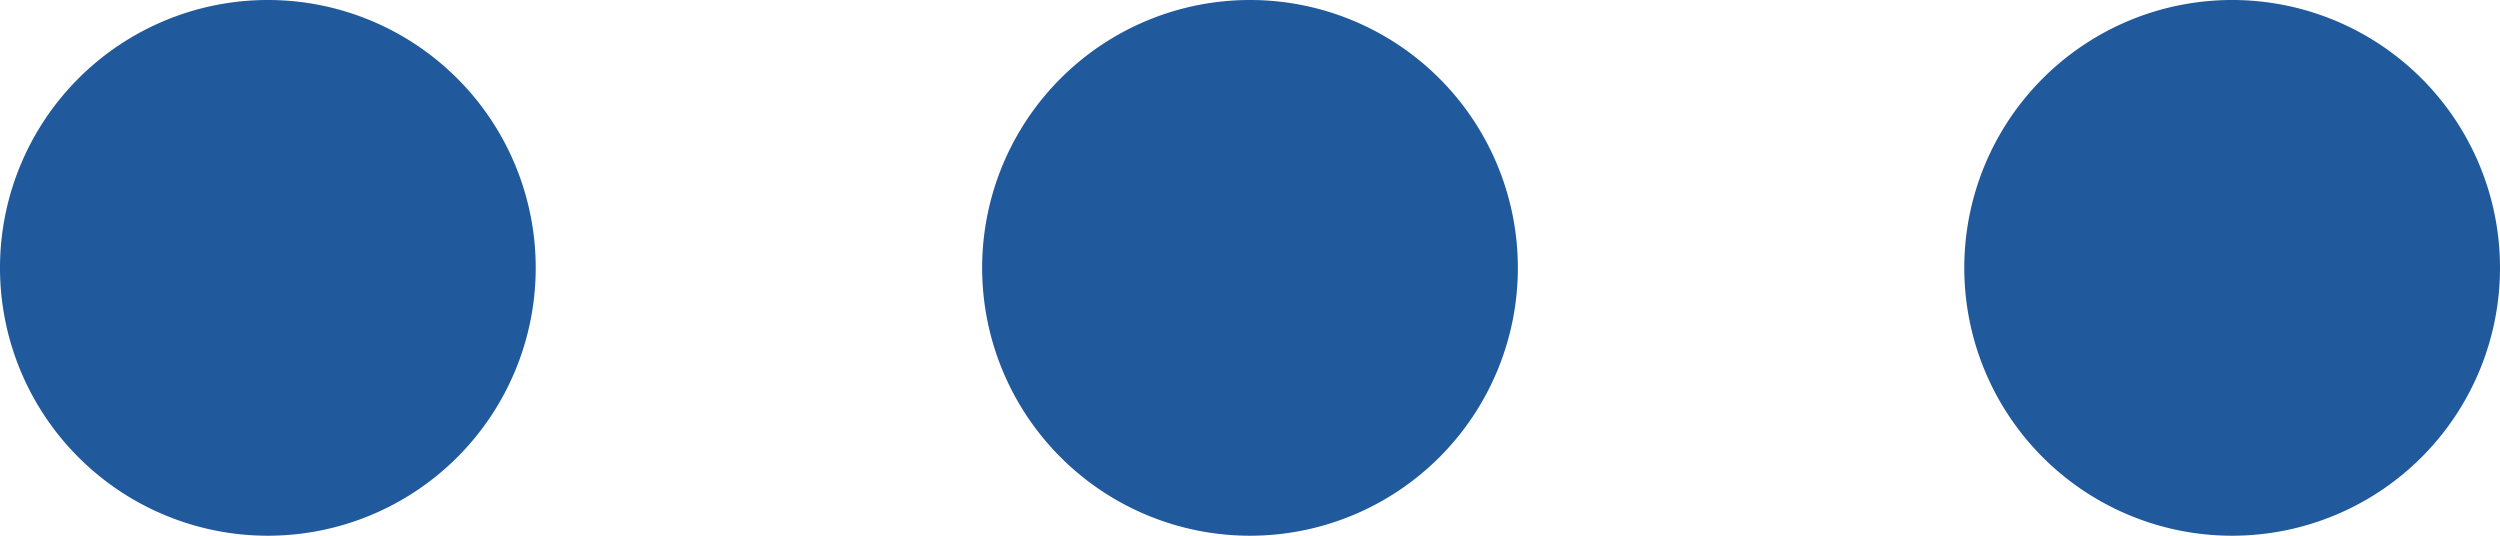 <svg xmlns="http://www.w3.org/2000/svg" width="28" height="6" viewBox="0 0 28 6">
  <defs>
    <style>
      .cls-1 {
        fill: #20599c;
        fill-rule: evenodd;
      }
    </style>
  </defs>
  <path id="more.svg" class="cls-1" d="M1360,928a3,3,0,1,1-3,3A3,3,0,0,1,1360,928Zm11,0a3,3,0,1,1-3,3A3,3,0,0,1,1371,928Zm11,0a3,3,0,1,1-3,3A3,3,0,0,1,1382,928Z" transform="translate(-1357 -928)"/>
</svg>
